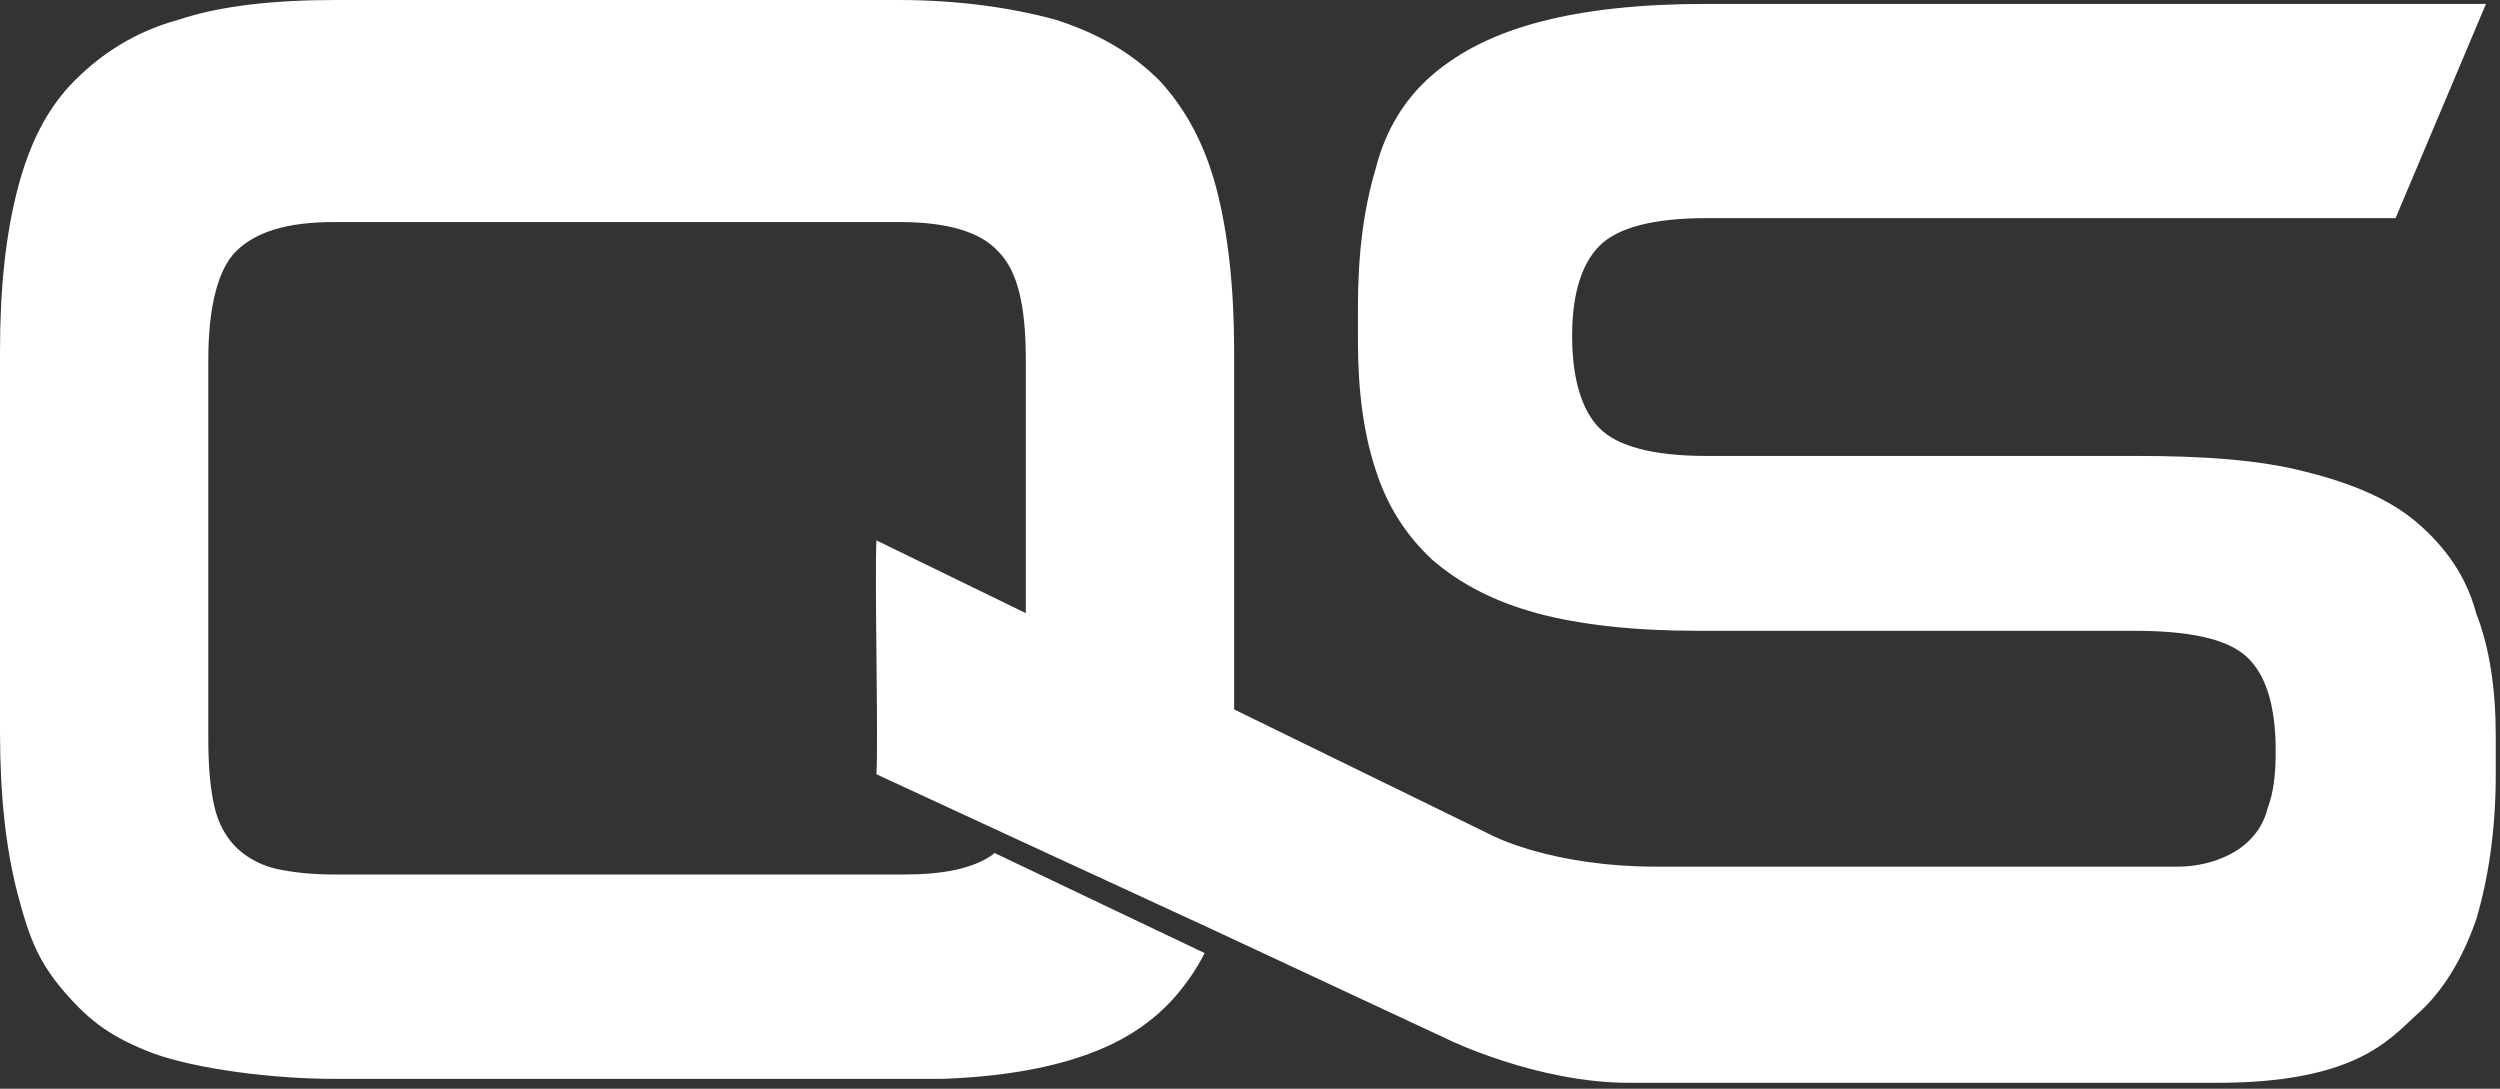 <svg width="62" height="27" viewBox="0 0 62 27" fill="none" xmlns="http://www.w3.org/2000/svg">
<rect x="0" y="0" width="62" height="27" fill="#333333" stroke="none"/>
<path d="M59.946 12.964C59.264 12.379 58.338 11.989 57.168 11.697C56.047 11.404 54.634 11.307 52.977 11.307H42.303C40.987 11.307 40.11 11.063 39.672 10.624C39.233 10.186 38.989 9.406 38.989 8.334C38.989 7.262 39.233 6.531 39.672 6.092C40.11 5.653 40.987 5.41 42.303 5.41H59.41L61.652 0.097H42.303C40.695 0.097 39.33 0.244 38.209 0.536C37.088 0.829 36.211 1.267 35.529 1.852C34.847 2.437 34.359 3.217 34.115 4.191C33.823 5.166 33.677 6.287 33.677 7.603V8.48C33.677 9.699 33.823 10.771 34.115 11.648C34.408 12.574 34.895 13.305 35.529 13.89C36.211 14.475 37.04 14.913 38.112 15.206C39.184 15.498 40.549 15.644 42.108 15.644H52.928C54.292 15.644 55.218 15.839 55.706 16.278C56.193 16.717 56.437 17.496 56.437 18.617C56.437 19.202 56.388 19.641 56.242 20.031C56.144 20.421 55.95 20.713 55.657 20.957C55.365 21.2 54.78 21.493 54 21.493C53.415 21.493 43.717 21.493 41.085 21.493C38.453 21.493 36.991 20.713 36.991 20.713L30.607 17.594V8.724C30.607 7.164 30.46 5.8 30.168 4.679C29.875 3.558 29.388 2.681 28.755 1.998C28.072 1.316 27.244 0.829 26.172 0.487C25.099 0.195 23.783 0 22.273 0H8.334C6.774 0 5.458 0.146 4.435 0.487C3.363 0.78 2.534 1.316 1.852 1.998C1.17 2.681 0.731 3.558 0.439 4.679C0.146 5.8 0 7.116 0 8.724V18.13C0 19.738 0.146 21.054 0.439 22.175C0.731 23.296 0.975 23.881 1.608 24.612C2.242 25.343 2.778 25.733 3.801 26.123C4.874 26.513 6.774 26.756 8.285 26.756H23.345C24.758 26.708 25.928 26.513 26.902 26.172C27.877 25.83 28.608 25.343 29.193 24.661C29.437 24.368 29.68 24.027 29.875 23.637L24.661 21.152C24.612 21.2 24.661 21.152 24.612 21.2C24.125 21.541 23.393 21.688 22.419 21.688H8.334C7.749 21.688 7.262 21.639 6.823 21.541C6.433 21.444 6.092 21.249 5.848 21.005C5.605 20.762 5.41 20.421 5.312 19.982C5.215 19.543 5.166 19.007 5.166 18.325V8.919C5.166 7.603 5.41 6.677 5.848 6.238C6.336 5.751 7.116 5.507 8.285 5.507H22.321C23.491 5.507 24.32 5.751 24.758 6.238C25.245 6.726 25.44 7.603 25.44 8.919V15.206L21.736 13.402C21.688 14.28 21.785 18.325 21.736 19.202L25.002 20.713L30.07 23.052L35.919 25.782C35.919 25.782 38.112 26.854 40.403 26.854C42.693 26.854 53.903 26.854 54.975 26.854C58.338 26.854 59.215 25.83 59.897 25.197C60.579 24.612 61.067 23.783 61.408 22.809C61.7 21.834 61.895 20.616 61.895 19.202V18.276C61.895 17.107 61.749 16.083 61.408 15.206C61.164 14.28 60.628 13.549 59.946 12.964Z" fill="white"/>
</svg>
